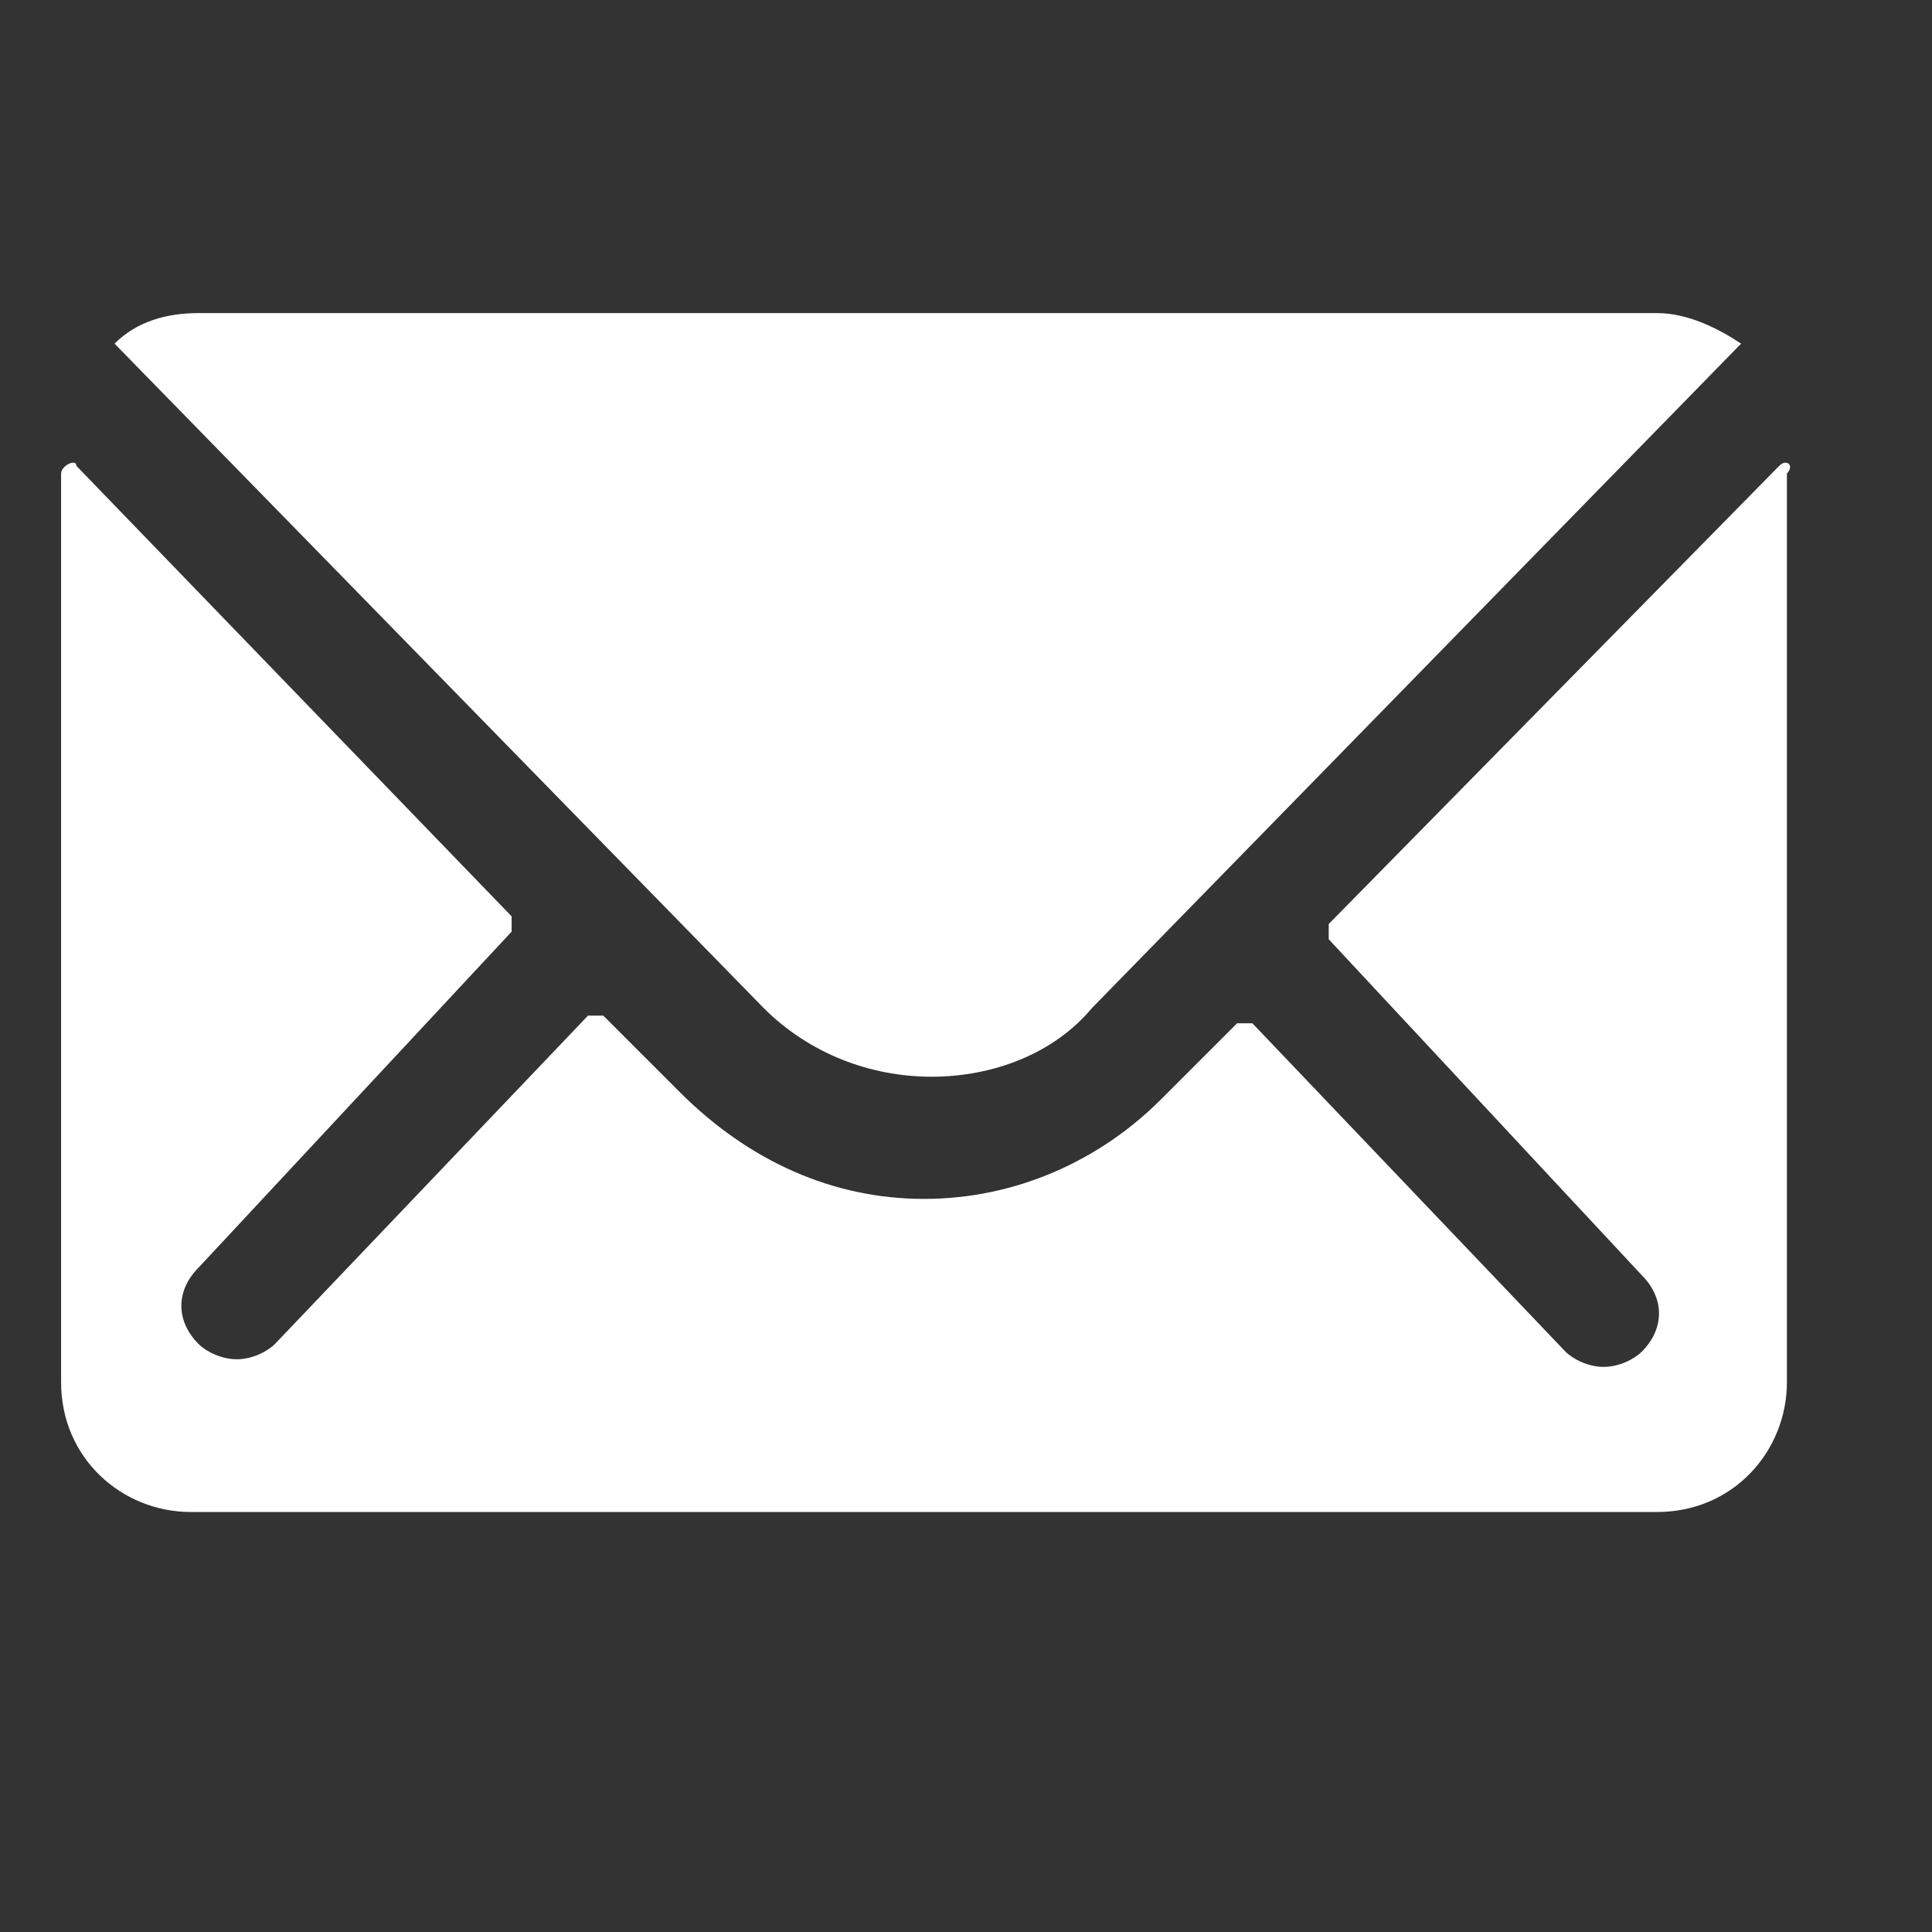 <?xml version="1.0" encoding="utf-8"?>
<!-- Generator: Adobe Illustrator 25.0.0, SVG Export Plug-In . SVG Version: 6.00 Build 0)  -->
<svg version="1.1" id="Layer_1" xmlns="http://www.w3.org/2000/svg" xmlns:xlink="http://www.w3.org/1999/xlink" x="0px" y="0px"
	 viewBox="0 0 25.3 25.3" style="enable-background:new 0 0 25.3 25.3;" xml:space="preserve">
<rect x="0" y="0" width="25.3" height="25.3" fill="#333333" stroke="none"/>
<style type="text/css">
	.st0{fill:#FFFFFF;}
</style>
<path class="st0" d="M23.3,6.1l-5.9,6c0,0,0,0.1,0,0.2l4.1,4.4c0.3,0.3,0.3,0.7,0,1c-0.1,0.1-0.3,0.2-0.5,0.2s-0.4-0.1-0.5-0.2
	l-4.1-4.3c0,0-0.1,0-0.2,0l-1,1c-0.8,0.8-1.9,1.3-3.1,1.3c-1.2,0-2.3-0.5-3.2-1.4l-1-1c0,0-0.1,0-0.2,0l-4.1,4.3
	c-0.1,0.1-0.3,0.2-0.5,0.2s-0.4-0.1-0.5-0.2c-0.3-0.3-0.3-0.7,0-1l4.1-4.4c0,0,0-0.1,0-0.2L1,6.1C1,6,0.8,6.1,0.8,6.2v11.9
	c0,1,0.8,1.7,1.7,1.7h19.2c1,0,1.7-0.8,1.7-1.7V6.2C23.5,6.1,23.4,6,23.3,6.1z"/>
<path class="st0" d="M12.2,14.1c0.8,0,1.6-0.3,2.1-0.9l8.5-8.7c-0.3-0.2-0.7-0.4-1.1-0.4H2.6c-0.4,0-0.8,0.1-1.1,0.4l8.5,8.7
	C10.6,13.8,11.4,14.1,12.2,14.1z"/>
</svg>
